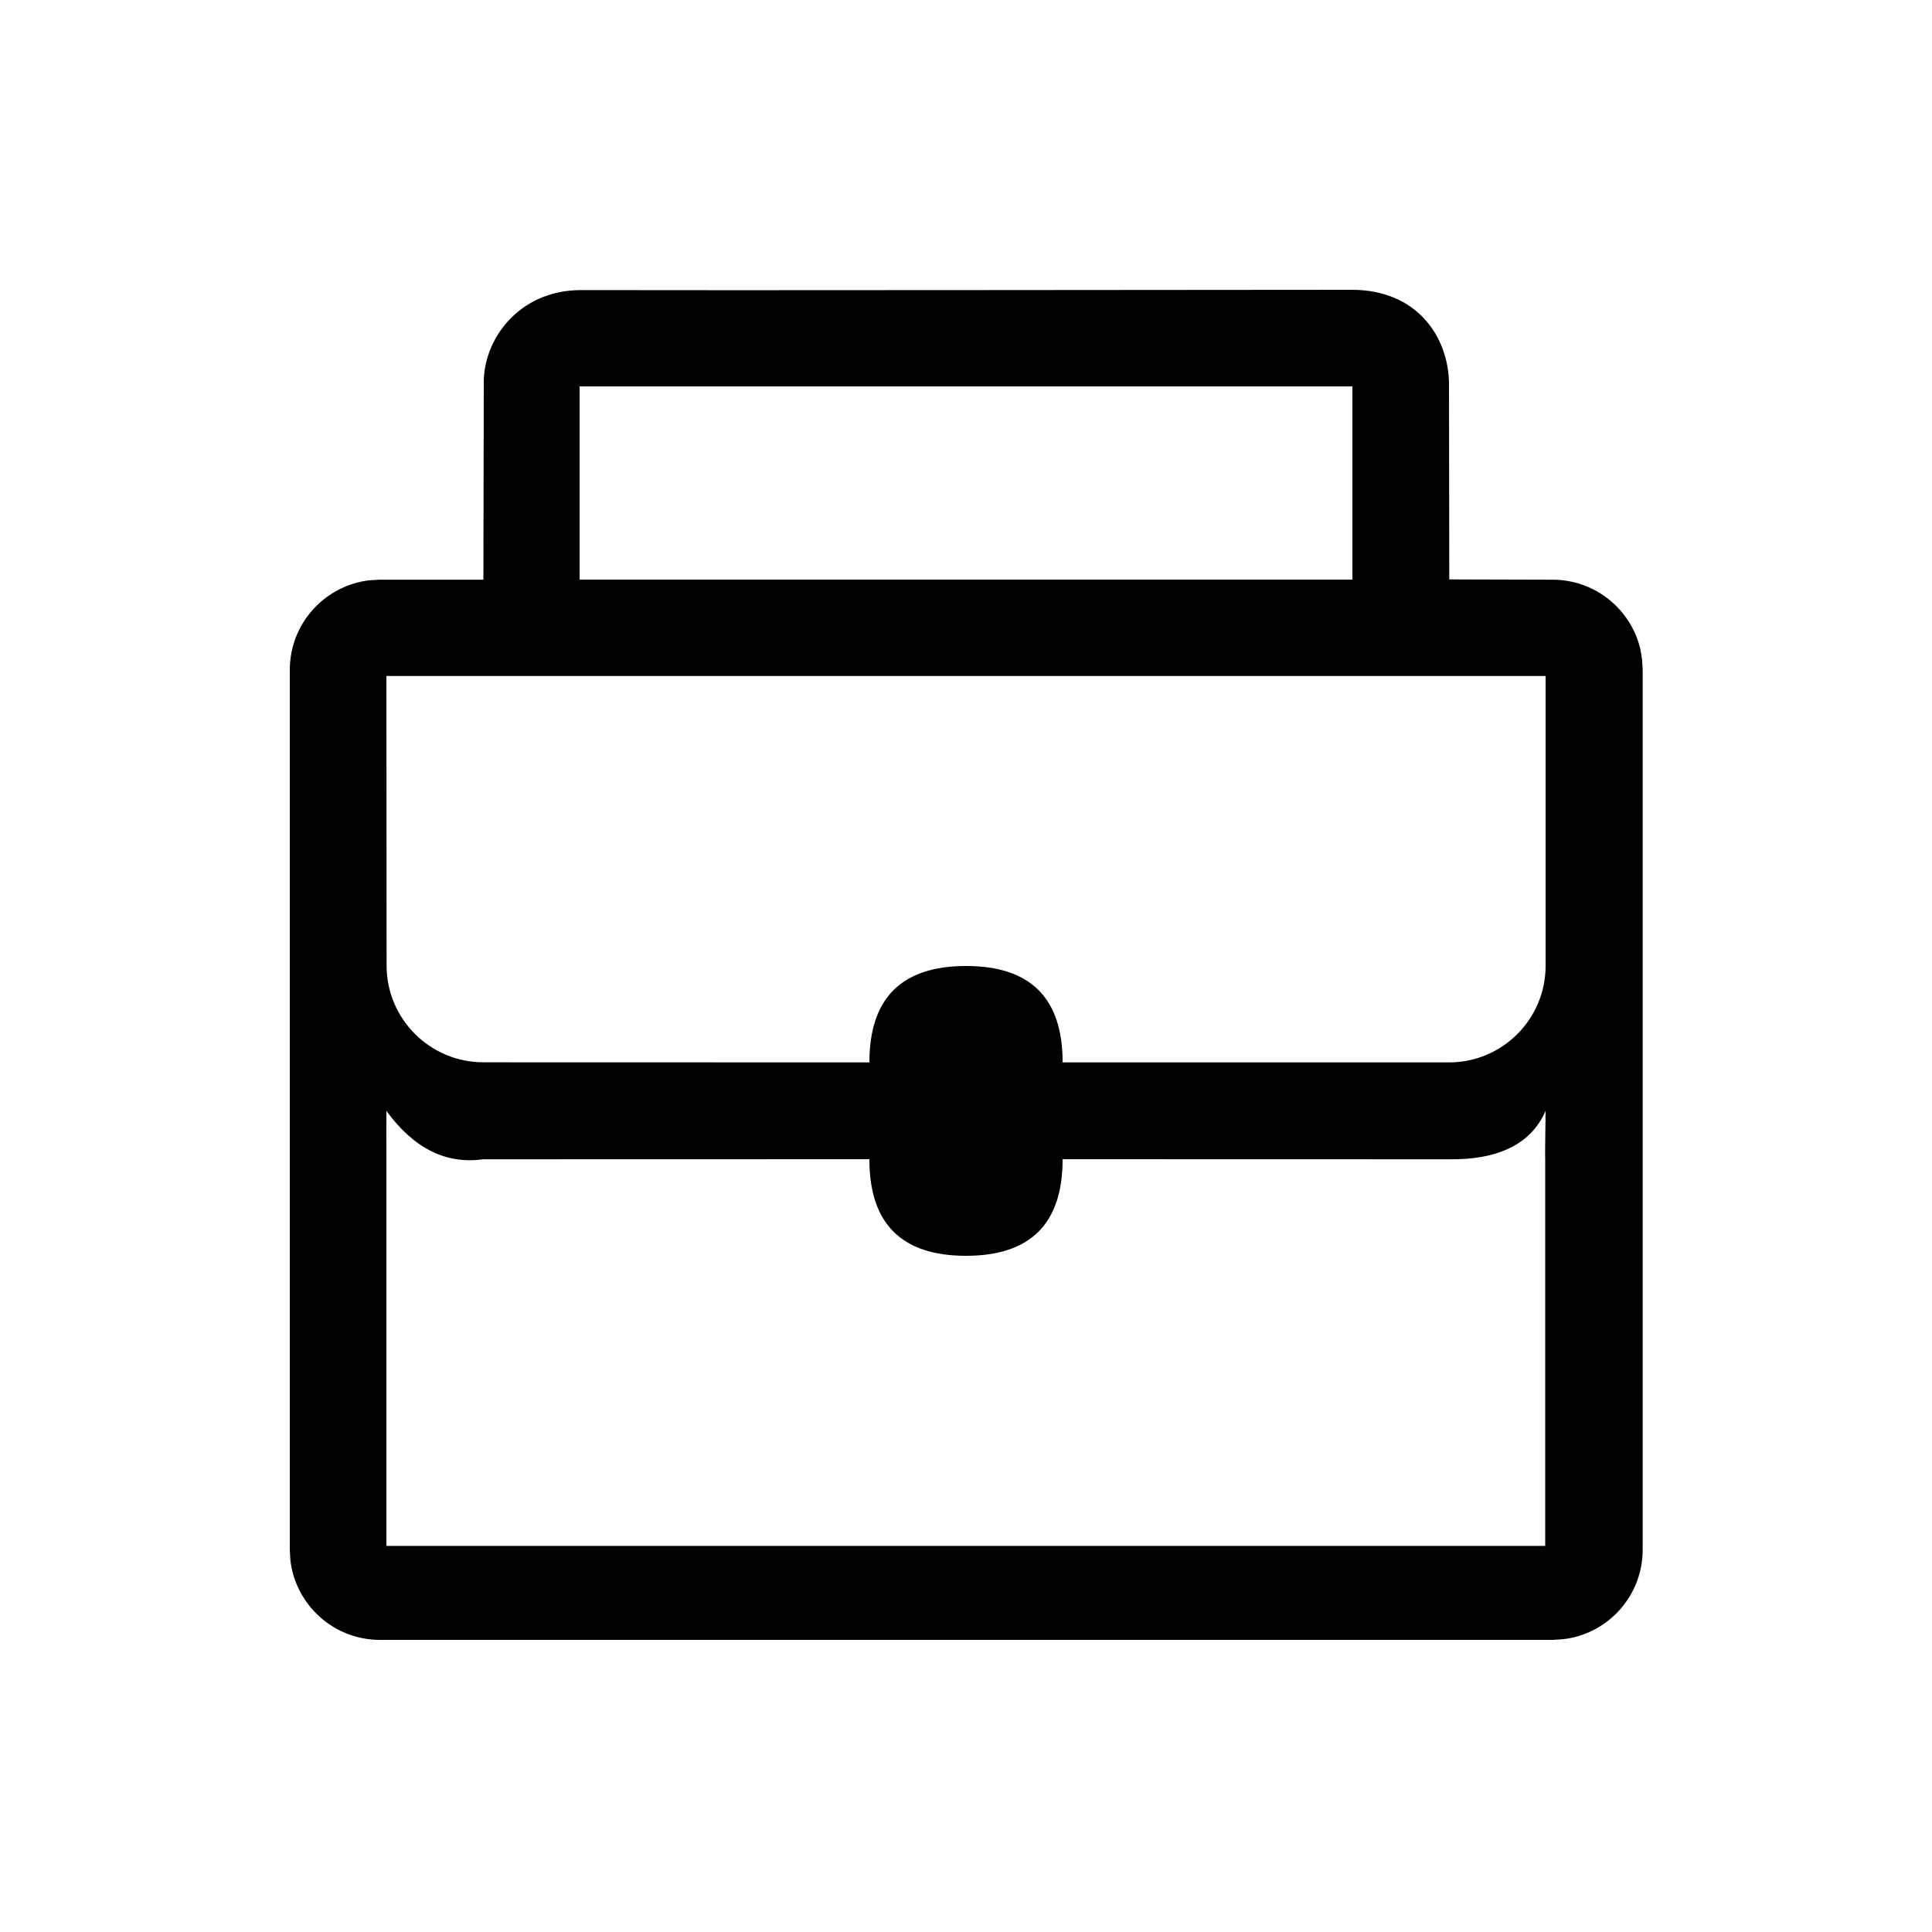 <?xml version="1.0" encoding="UTF-8"?>
<svg width="20px" height="20px" viewBox="0 0 20 20" version="1.1" xmlns="http://www.w3.org/2000/svg" xmlns:xlink="http://www.w3.org/1999/xlink">
    <!-- Generator: Sketch 60.1 (88133) - https://sketch.com -->
    <title>02 - icon/valigetta</title>
    <desc>Created with Sketch.</desc>
    <g id="02---icon/valigetta" stroke="none" stroke-width="1" fill="none" fill-rule="evenodd">
        <path d="M13.995,3 C14.67,3 14.995,3.488 15,3.972 L15.003,5.998 L16.072,6.001 C16.514,6.001 16.884,6.308 16.981,6.72 L16.999,6.826 L17.005,6.934 L17.005,16.042 C17.005,16.521 16.645,16.916 16.181,16.969 L16.072,16.976 L3.933,16.976 C3.455,16.976 3.06,16.615 3.006,16.151 L3,16.042 L3,6.935 C3,6.456 3.36,6.061 3.825,6.007 L3.933,6.001 L5.004,6.001 L5.008,3.975 C4.999,3.515 5.369,3.01 6.001,3.003 C7.068,3.007 13.319,3 13.995,3 Z M16,11.5 C15.851,11.839 15.519,12.006 15.004,12.001 L11,12 C11.001,12.667 10.667,13 10,13 C9.333,13 8.999,12.667 9,12 L4.998,12.001 C4.615,12.054 4.283,11.887 4,11.5 C3.999,11.634 3.999,11.801 4,12.001 L4,16.003 L15.996,16.003 L15.996,12.001 C15.994,11.998 15.995,11.831 16,11.5 Z M4,6.998 L4.002,9.997 C4.003,10.549 4.451,10.996 5.003,10.997 L9,10.998 C9,10.333 9.333,10 10.001,10 C10.668,10 11.001,10.333 11,10.998 L15,10.998 C15.552,10.998 16,10.55 16,9.998 L16,6.998 L4,6.998 Z M14,4 L6,4 L6,6 L14,6 L14,4 Z" id="Combined-Shape" fill="#000000"></path>
    </g>
</svg>